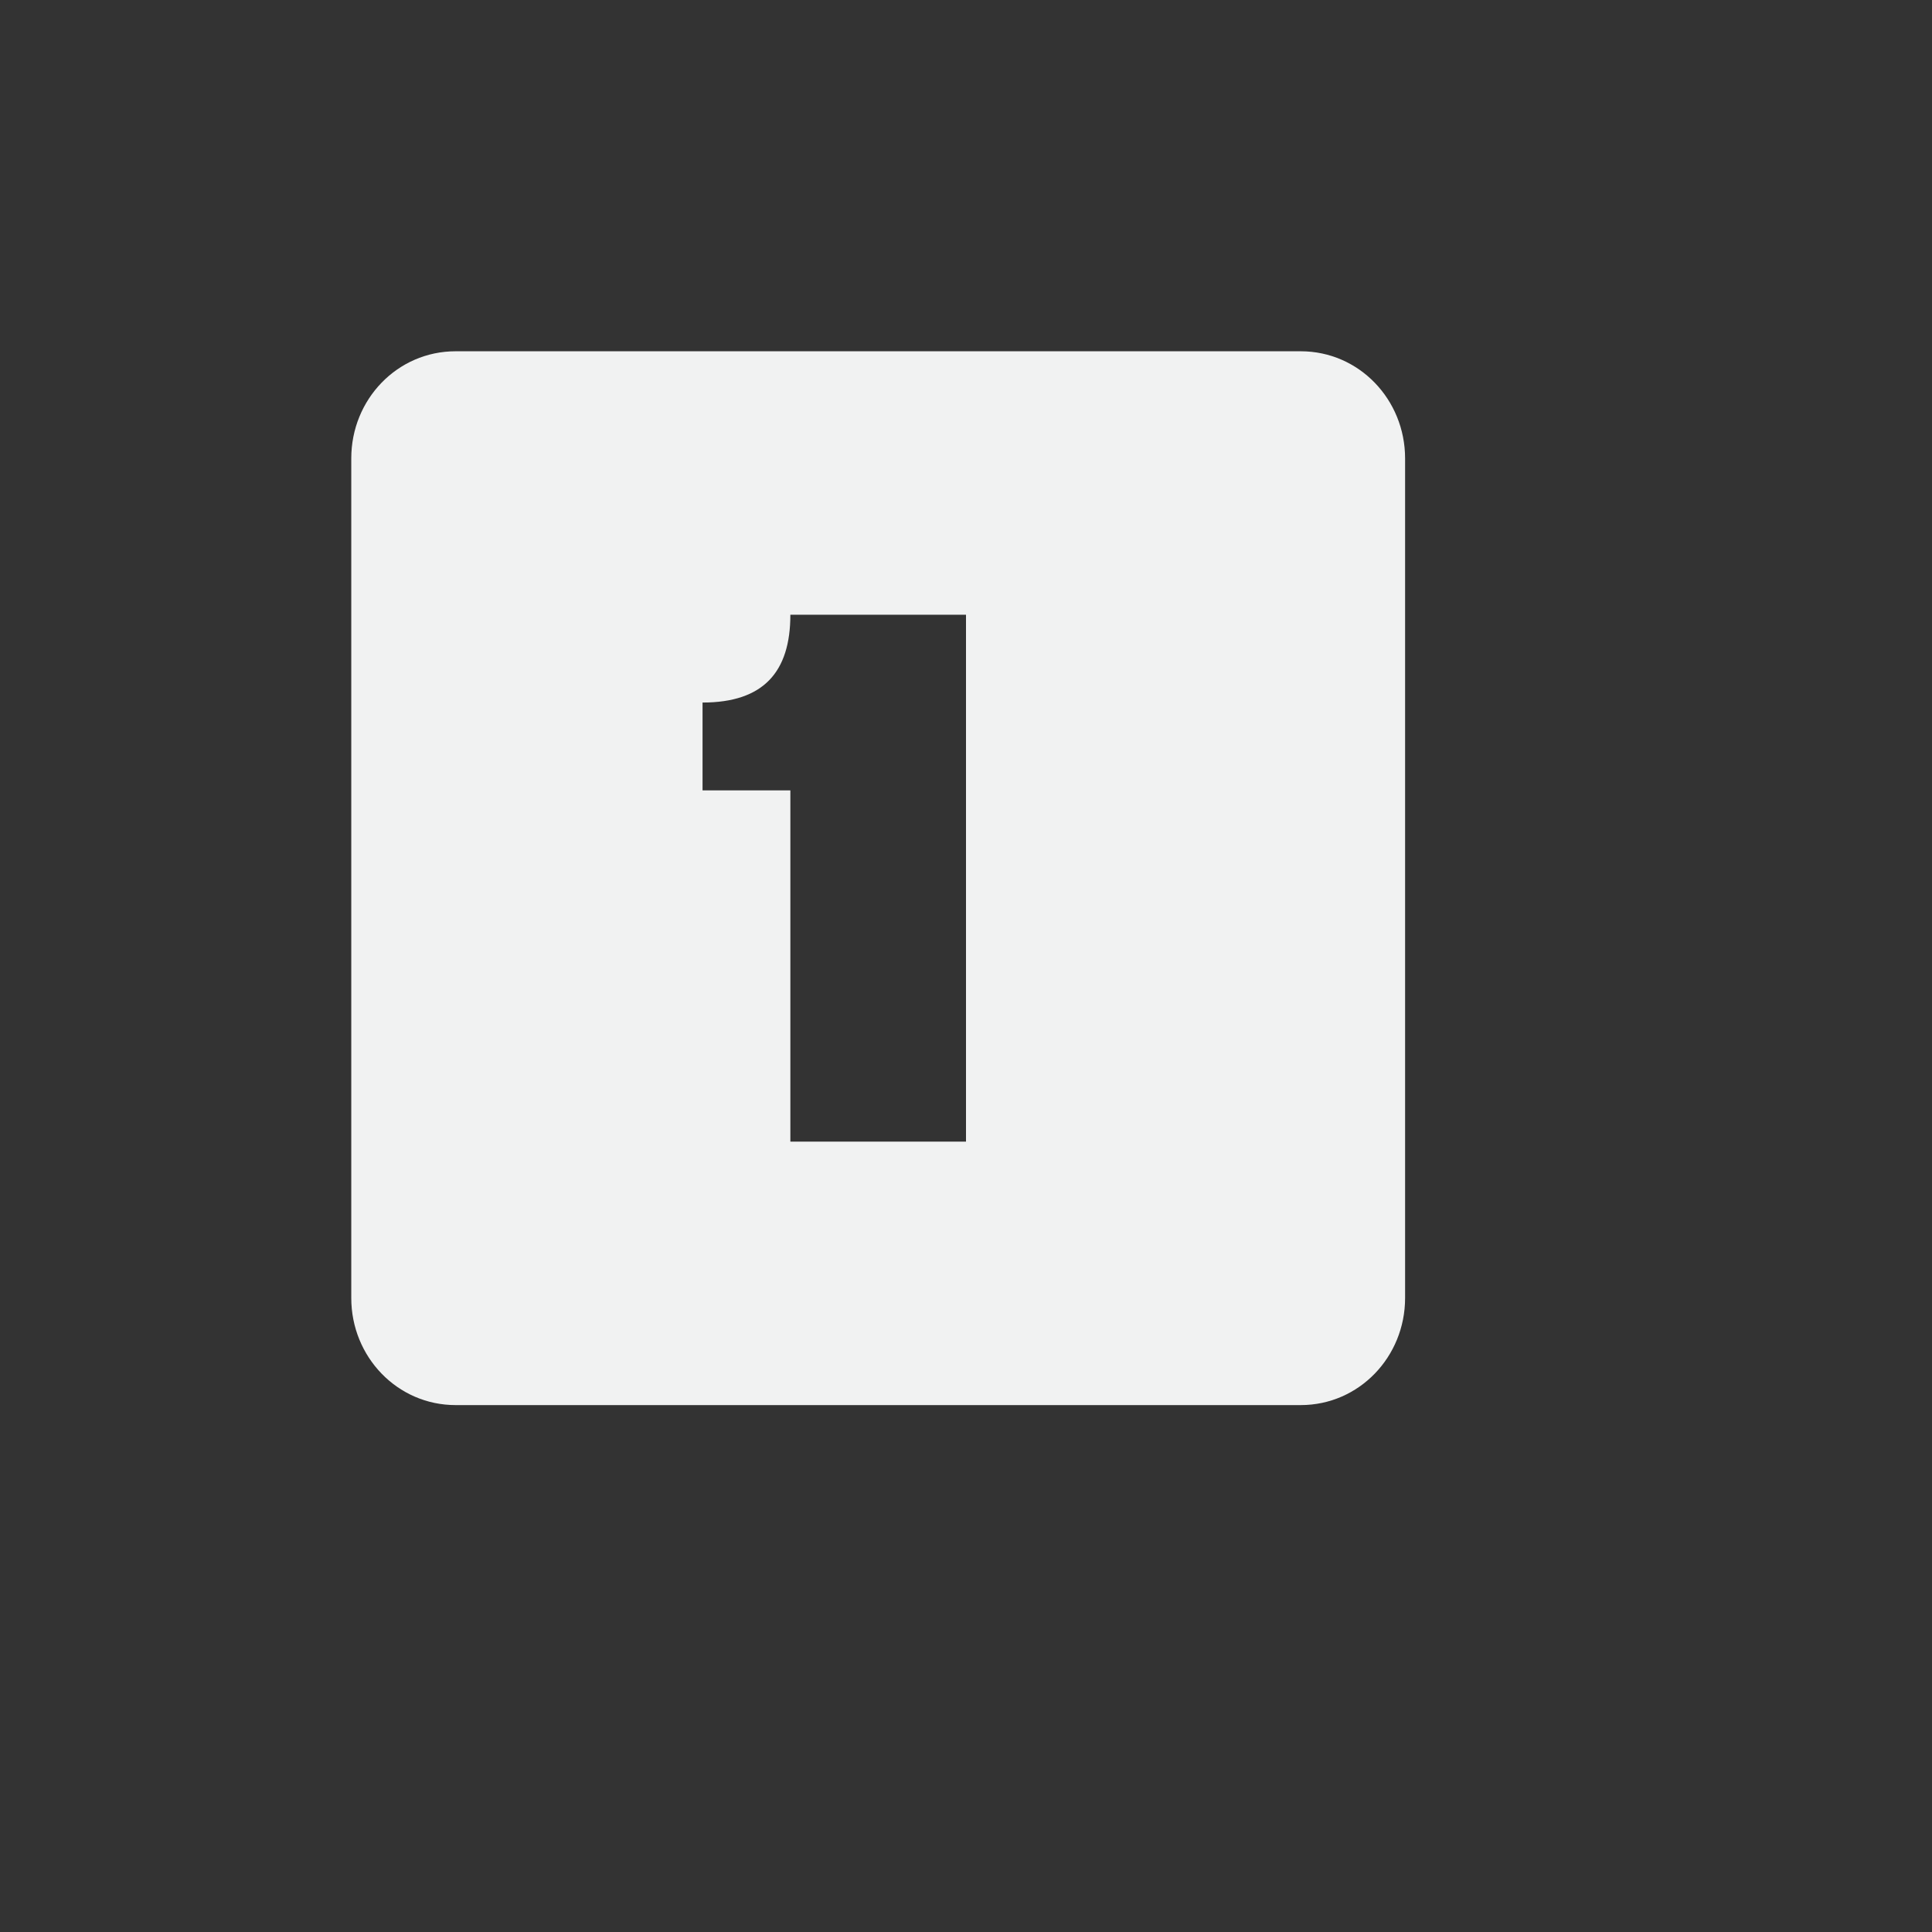 <svg xmlns="http://www.w3.org/2000/svg" viewBox="-2 -2 22 22">
    <rect x="-2" y="-2" width="22" height="22" fill="#333333" stroke="none"/>
    <path style="marker:none" d="M3.188 2C2.524 2 2 2.549 2 3.219v9.562C2 13.451 2.525 14 3.188 14h9.624c.663 0 1.188-.549 1.188-1.219V3.22C14 2.549 13.475 2 12.812 2zM7 5h2v6H7V7H6V6c.694 0 1-.348 1-1z" color="#f1f2f2" overflow="visible" fill="#f1f2f2"/>
</svg>
